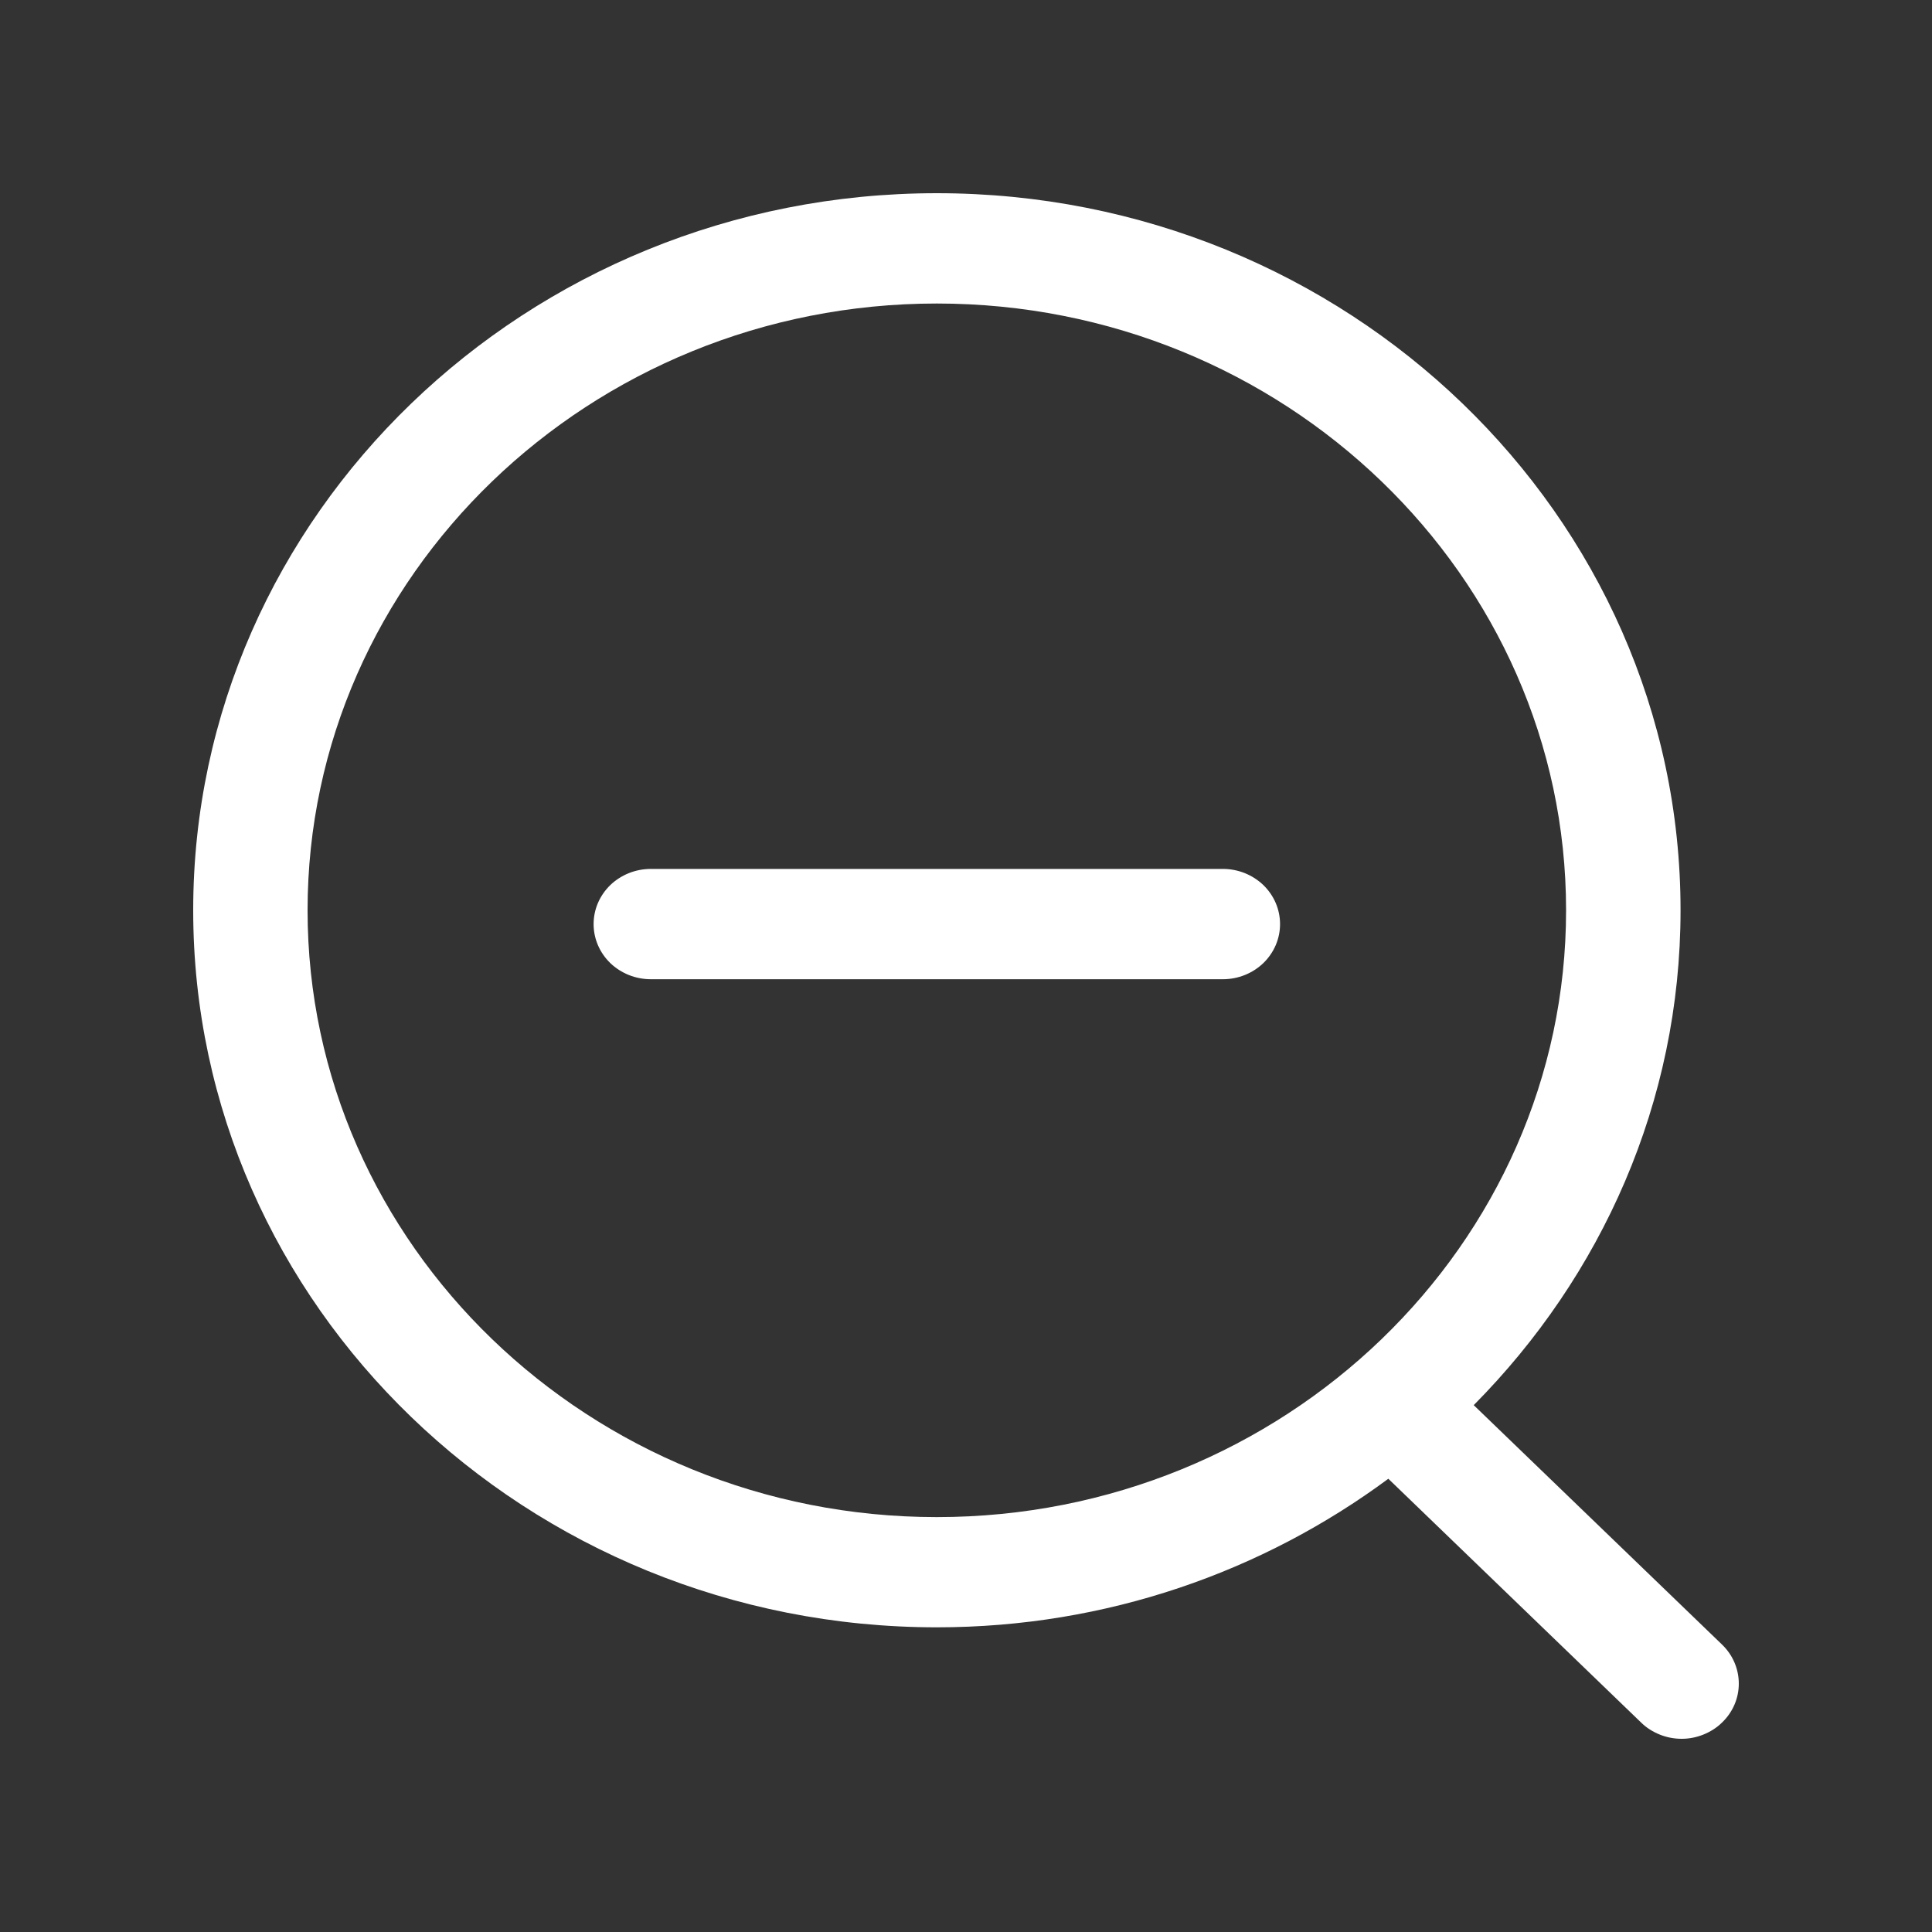 <svg width="20" height="20" viewBox="0 0 20 20" fill="none" xmlns="http://www.w3.org/2000/svg">
<rect x="0" y="0" width="20" height="20" fill="#333333" stroke="none"/>
<path fill-rule="evenodd" clip-rule="evenodd" d="M15.256 14.546L17.827 17.025C17.938 17.132 18 17.277 18 17.429C18 17.58 17.938 17.725 17.826 17.832C17.771 17.886 17.706 17.927 17.634 17.956C17.562 17.985 17.486 18 17.408 18C17.33 18 17.253 17.985 17.181 17.956C17.109 17.927 17.044 17.886 16.989 17.832L14.372 15.308C13.074 16.269 11.456 16.846 9.698 16.846C5.454 16.846 2 13.516 2 9.423C2 5.33 5.454 2 9.698 2C13.943 2 17.397 5.33 17.397 9.423C17.397 11.41 16.578 13.212 15.256 14.546ZM9.698 3.142C6.106 3.142 3.184 5.96 3.184 9.423C3.184 12.886 6.106 15.705 9.698 15.705C13.29 15.705 16.212 12.886 16.212 9.423C16.212 5.96 13.29 3.142 9.698 3.142ZM12.659 8.995H10.468H6.738C6.58 8.995 6.43 9.055 6.318 9.162C6.207 9.27 6.145 9.414 6.145 9.566C6.145 9.718 6.207 9.862 6.318 9.97C6.43 10.077 6.58 10.137 6.738 10.137H10.468H12.659C12.816 10.137 12.966 10.077 13.078 9.97C13.189 9.862 13.251 9.718 13.251 9.566C13.251 9.414 13.189 9.27 13.078 9.162C12.966 9.055 12.816 8.995 12.659 8.995Z" fill="white"/>
</svg>
